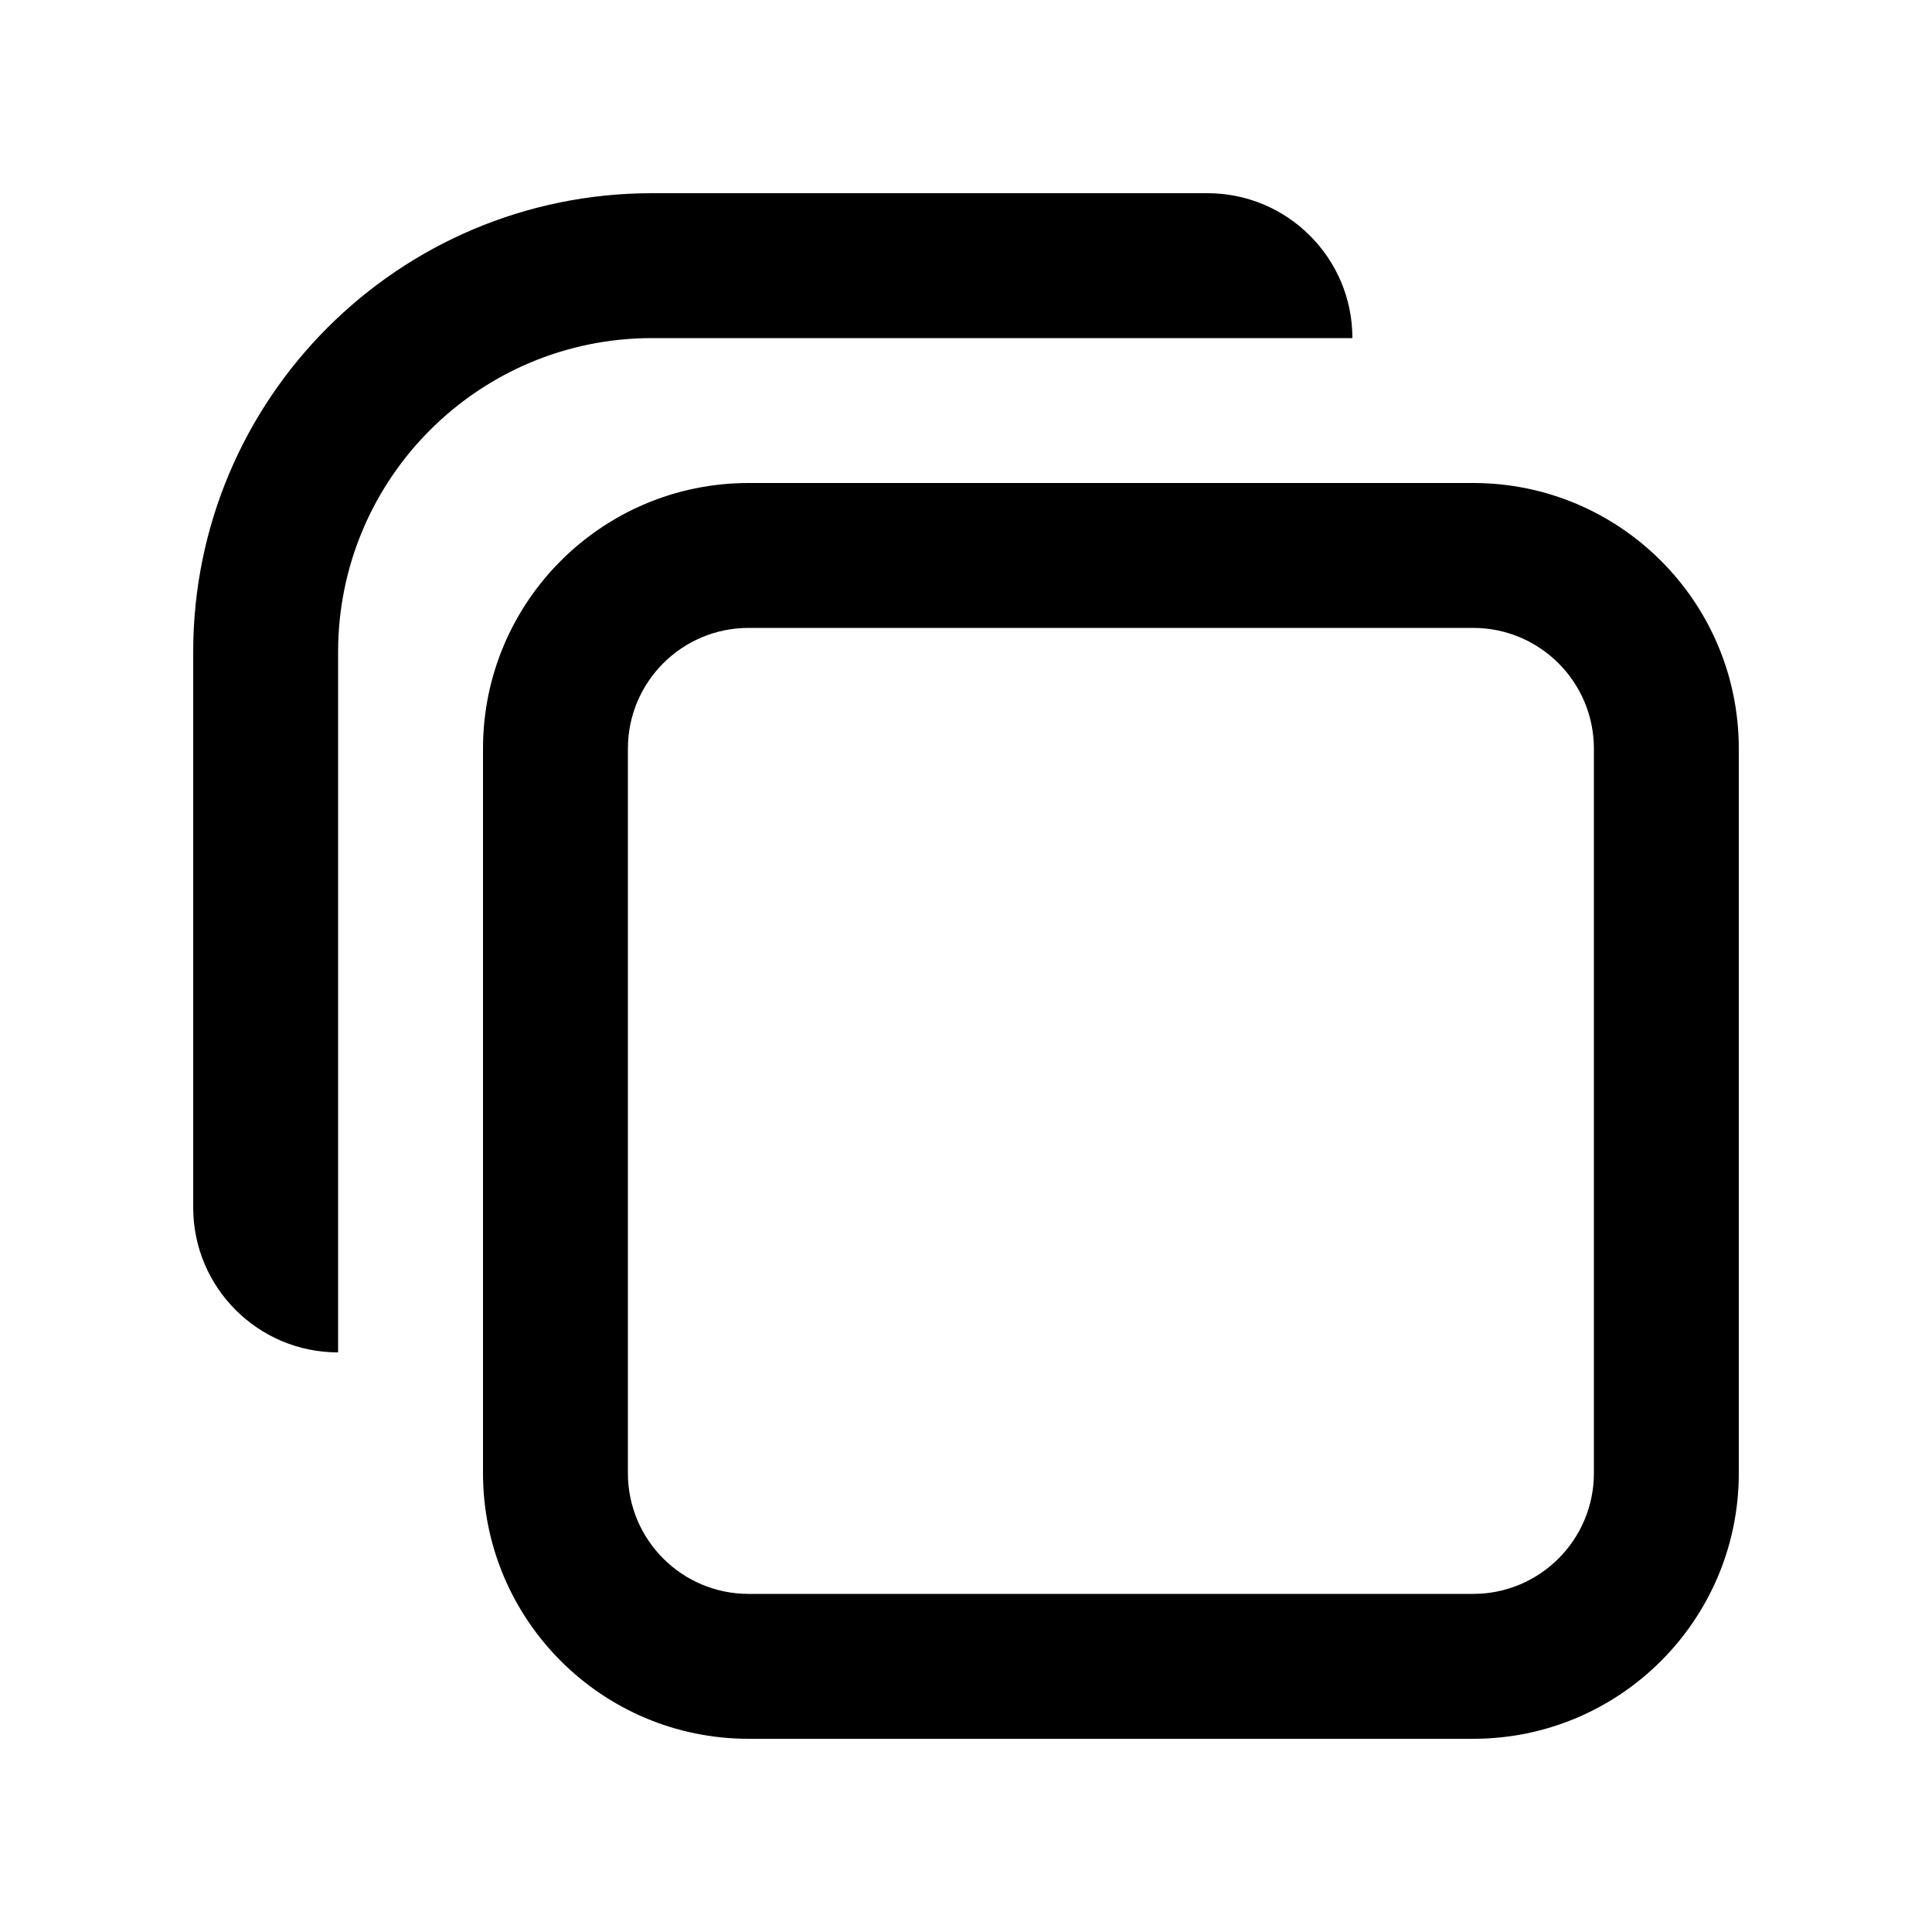 <svg width="16" height="16" viewBox="0 0 16 16" fill="none" xmlns="http://www.w3.org/2000/svg">
<path fill-rule="evenodd" clip-rule="evenodd" d="M5.4 1.6C3.301 1.6 1.6 3.301 1.6 5.4V10C1.6 10.663 2.137 11.2 2.8 11.2V5.4C2.8 3.964 3.964 2.8 5.4 2.8H11.2C11.2 2.137 10.662 1.6 10 1.6H5.4ZM6.2 4C4.985 4 4 4.985 4 6.2V12.2C4 13.415 4.985 14.4 6.2 14.4H12.2C13.415 14.4 14.4 13.415 14.4 12.2V6.2C14.4 4.985 13.415 4 12.2 4H6.2ZM5.2 6.2C5.2 5.648 5.647 5.2 6.2 5.2H12.2C12.752 5.2 13.2 5.648 13.2 6.2V12.2C13.2 12.752 12.752 13.2 12.2 13.2H6.2C5.647 13.2 5.2 12.752 5.2 12.2V6.2Z" fill="currentColor"/>
</svg>

